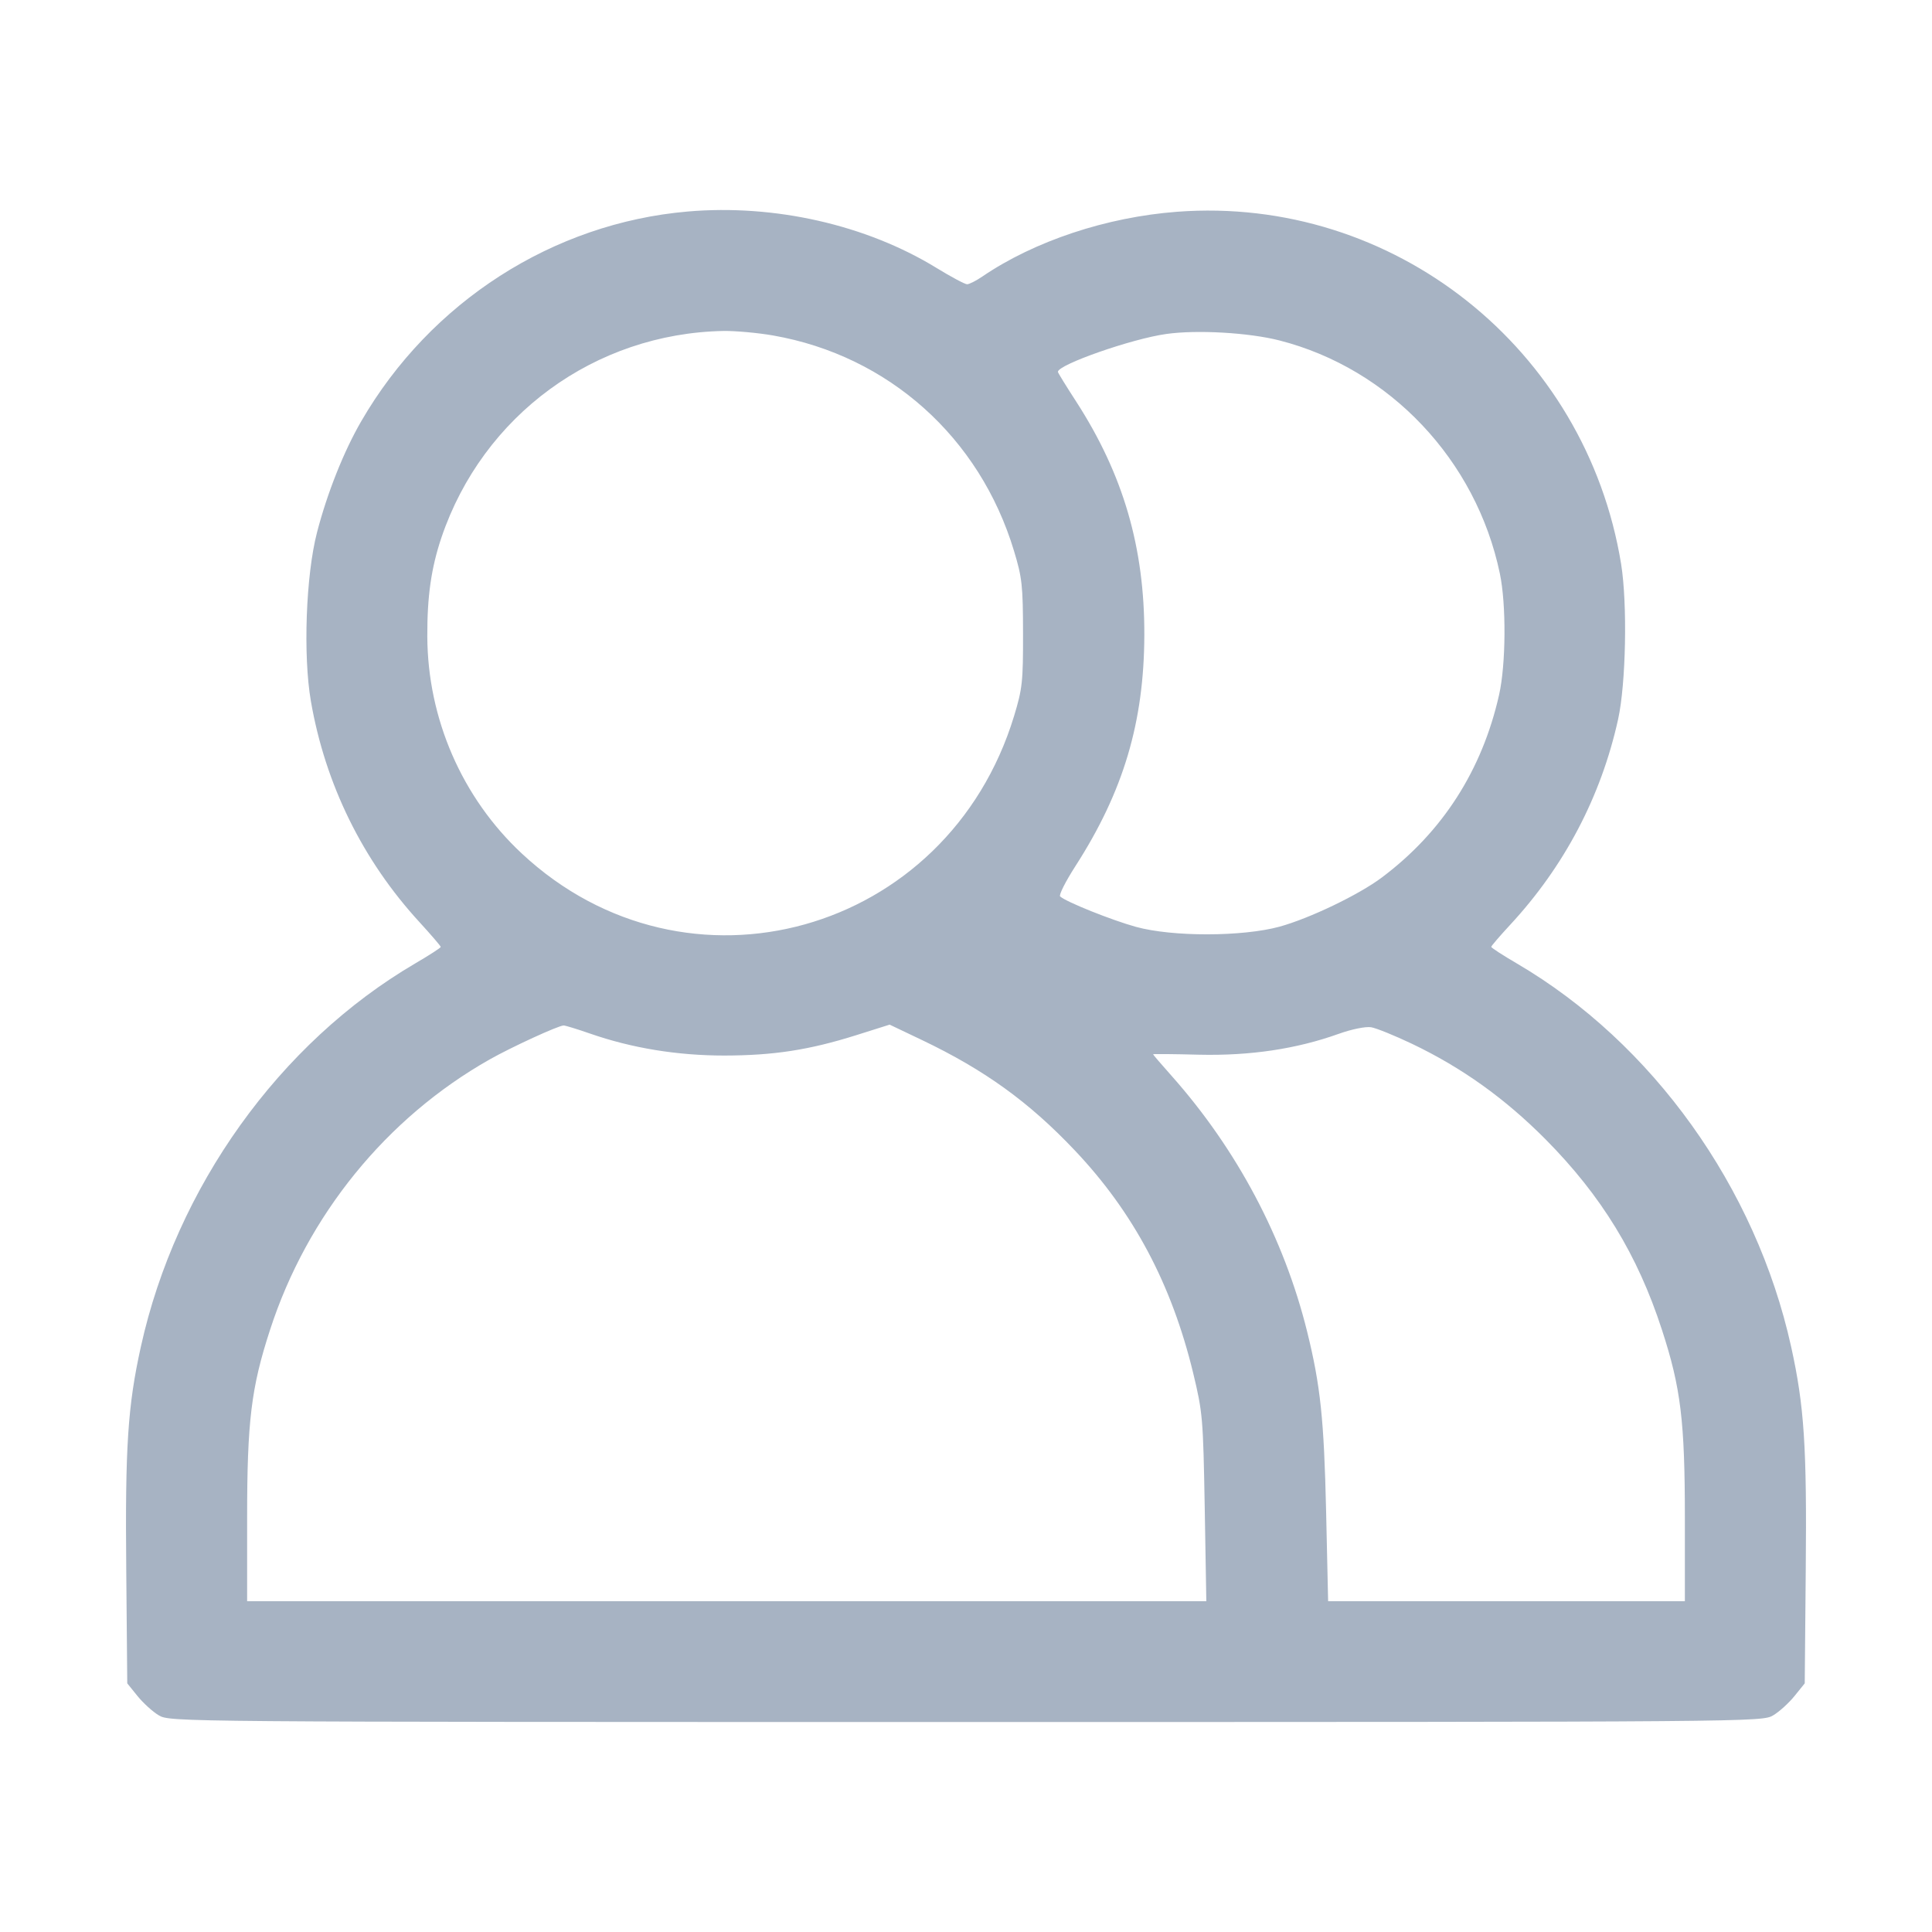 <svg width="23" height="23" viewBox="0 0 23 23" fill="none" xmlns="http://www.w3.org/2000/svg">
<path fill-rule="evenodd" clip-rule="evenodd" d="M8.188 2.518C6.584 2.656 5.124 3.593 4.301 5.014C4.093 5.372 3.895 5.871 3.774 6.338C3.641 6.851 3.607 7.803 3.701 8.347C3.872 9.336 4.317 10.241 4.994 10.978C5.133 11.13 5.247 11.263 5.247 11.273C5.247 11.283 5.11 11.372 4.942 11.47C3.327 12.416 2.096 14.135 1.677 16.032C1.521 16.738 1.489 17.222 1.503 18.694L1.515 20.04L1.637 20.191C1.704 20.274 1.818 20.378 1.891 20.421C2.023 20.499 2.094 20.5 11.5 20.5C20.906 20.5 20.977 20.499 21.109 20.421C21.182 20.378 21.296 20.274 21.363 20.191L21.485 20.04L21.497 18.694C21.511 17.222 21.479 16.738 21.323 16.032C20.904 14.135 19.673 12.416 18.058 11.47C17.89 11.372 17.753 11.283 17.753 11.272C17.753 11.261 17.854 11.144 17.977 11.011C18.623 10.314 19.06 9.483 19.263 8.564C19.357 8.138 19.375 7.187 19.299 6.714C18.881 4.148 16.586 2.327 14.013 2.521C13.174 2.584 12.314 2.87 11.696 3.291C11.621 3.342 11.539 3.384 11.513 3.384C11.487 3.384 11.322 3.296 11.146 3.188C10.31 2.676 9.22 2.429 8.188 2.518ZM9.205 3.994C10.578 4.235 11.663 5.206 12.071 6.557C12.168 6.877 12.178 6.968 12.179 7.54C12.18 8.118 12.171 8.199 12.072 8.525C11.28 11.125 8.174 11.992 6.212 10.161C5.5 9.497 5.091 8.556 5.087 7.577C5.085 7.098 5.134 6.759 5.256 6.397C5.749 4.944 7.081 3.969 8.613 3.94C8.755 3.938 9.022 3.962 9.205 3.994ZM15.232 4.053C16.544 4.389 17.573 5.477 17.855 6.826C17.933 7.195 17.928 7.911 17.846 8.273C17.644 9.17 17.172 9.905 16.451 10.446C16.177 10.652 15.591 10.933 15.232 11.032C14.79 11.152 13.958 11.154 13.523 11.034C13.236 10.955 12.689 10.736 12.621 10.672C12.603 10.656 12.685 10.494 12.802 10.312C13.374 9.423 13.62 8.598 13.623 7.559C13.626 6.518 13.372 5.648 12.812 4.781C12.692 4.596 12.594 4.437 12.594 4.427C12.594 4.341 13.473 4.033 13.884 3.976C14.249 3.924 14.869 3.96 15.232 4.053ZM7.023 12.304C7.523 12.478 8.063 12.566 8.623 12.566C9.211 12.565 9.633 12.5 10.195 12.323L10.591 12.198L10.977 12.382C11.722 12.738 12.251 13.12 12.794 13.694C13.494 14.432 13.948 15.288 14.204 16.344C14.318 16.818 14.323 16.878 14.342 17.949L14.361 19.062H8.652H2.942V18.072C2.942 16.919 2.99 16.521 3.215 15.831C3.657 14.468 4.601 13.307 5.83 12.612C6.09 12.465 6.647 12.209 6.71 12.208C6.73 12.208 6.871 12.251 7.023 12.304ZM16.809 12.426C17.405 12.711 17.915 13.076 18.4 13.564C19.066 14.236 19.496 14.94 19.785 15.831C20.01 16.521 20.058 16.919 20.058 18.072V19.062H17.934H15.811L15.787 17.989C15.762 16.898 15.72 16.494 15.561 15.852C15.286 14.74 14.726 13.684 13.947 12.807C13.826 12.671 13.727 12.556 13.727 12.551C13.727 12.546 13.973 12.548 14.274 12.556C14.883 12.57 15.433 12.488 15.936 12.308C16.092 12.252 16.257 12.219 16.322 12.229C16.384 12.239 16.603 12.328 16.809 12.426Z" fill="#A7B3C3"/>
</svg>
